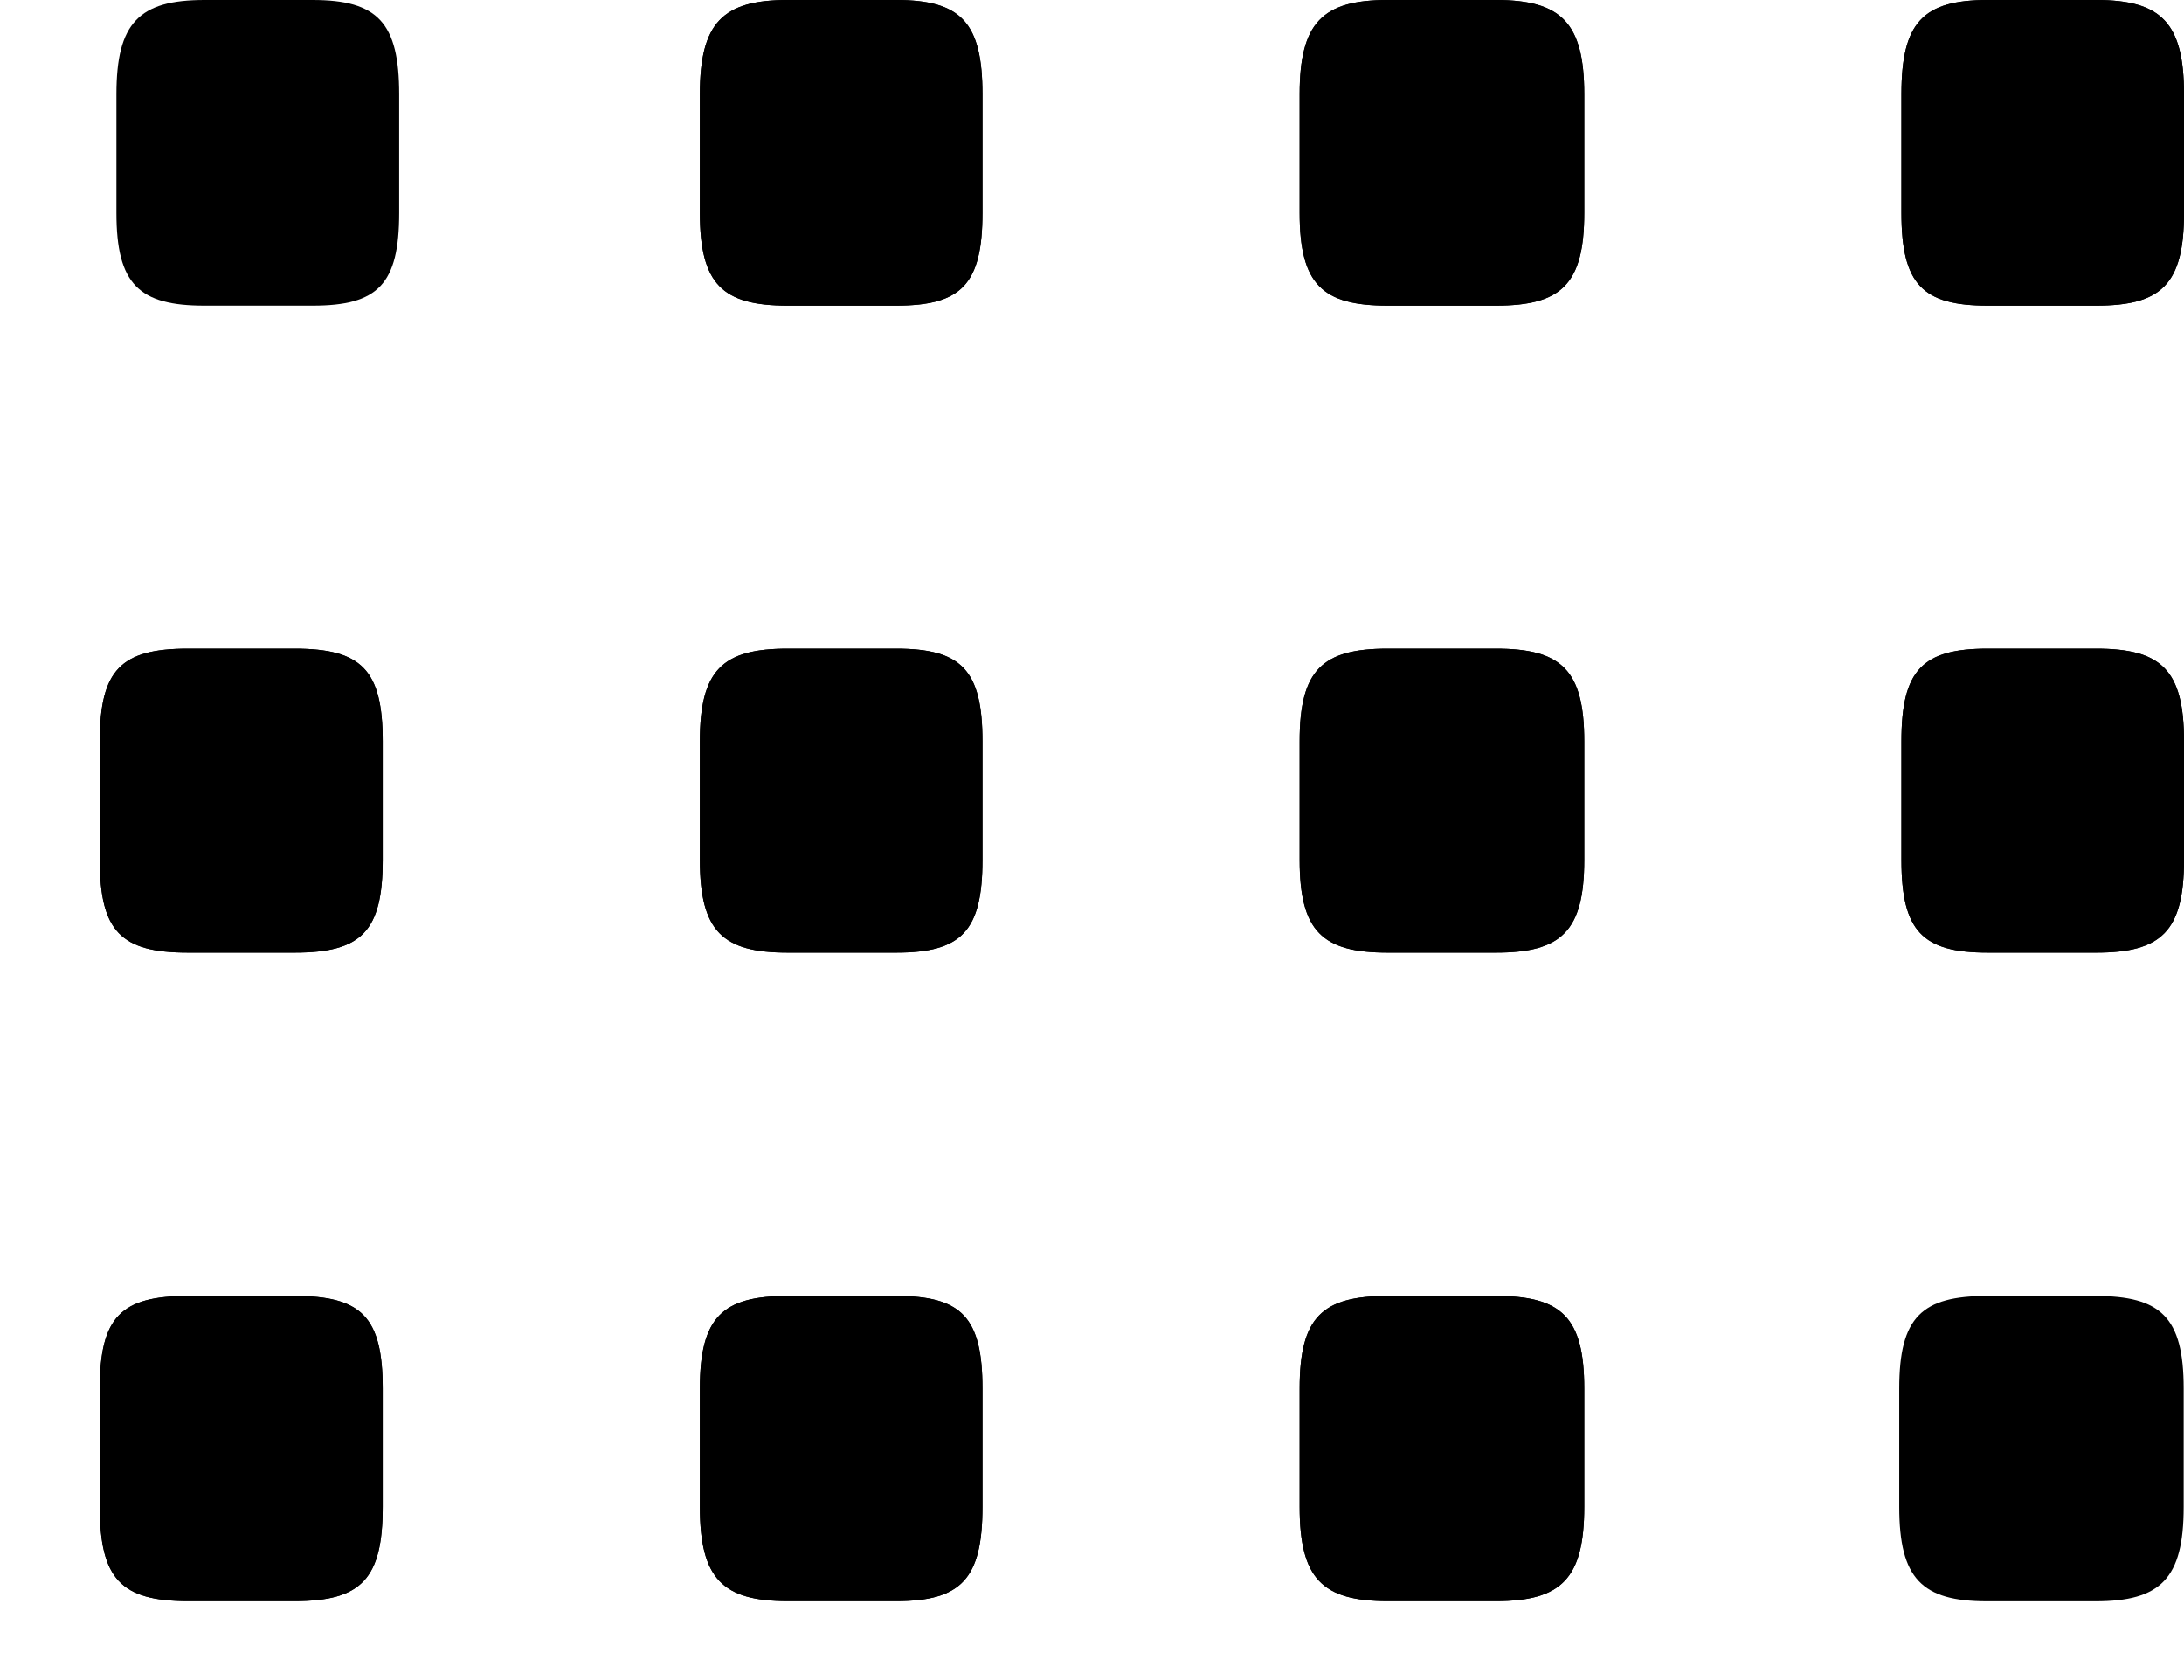 <svg width="13" height="10" viewBox="0 0 13 10" xmlns="http://www.w3.org/2000/svg">
<path d="M4.689 1.819H5.334C5.722 1.819 5.848 1.693 5.848 1.267V0.561C5.848 0.136 5.722 0 5.334 0H4.689C4.301 0 4.166 0.136 4.166 0.561V1.267C4.166 1.693 4.301 1.819 4.689 1.819ZM8.26 1.819H8.904C9.293 1.819 9.43 1.693 9.43 1.267V0.561C9.43 0.136 9.293 0 8.904 0H8.26C7.871 0 7.736 0.136 7.736 0.561V1.267C7.736 1.693 7.871 1.819 8.26 1.819ZM11.832 1.819H12.477C12.865 1.819 13 1.693 13 1.267V0.561C13 0.136 12.865 0 12.477 0H11.832C11.444 0 11.318 0.136 11.318 0.561V1.267C11.318 1.693 11.444 1.819 11.832 1.819ZM1.119 5.67H1.753C2.152 5.67 2.278 5.544 2.278 5.118V4.412C2.278 3.987 2.152 3.861 1.753 3.861H1.119C0.72 3.861 0.594 3.987 0.594 4.412V5.118C0.594 5.544 0.72 5.67 1.119 5.67ZM4.689 5.67H5.334C5.722 5.67 5.848 5.544 5.848 5.118V4.412C5.848 3.987 5.722 3.861 5.334 3.861H4.689C4.301 3.861 4.166 3.987 4.166 4.412V5.118C4.166 5.544 4.301 5.67 4.689 5.67ZM8.26 5.67H8.904C9.293 5.67 9.43 5.544 9.43 5.118V4.412C9.43 3.987 9.293 3.861 8.904 3.861H8.26C7.871 3.861 7.736 3.987 7.736 4.412V5.118C7.736 5.544 7.871 5.67 8.26 5.67ZM11.832 5.67H12.477C12.865 5.67 13 5.544 13 5.118V4.412C13 3.987 12.865 3.861 12.477 3.861H11.832C11.444 3.861 11.318 3.987 11.318 4.412V5.118C11.318 5.544 11.444 5.67 11.832 5.67ZM1.119 9.53H1.753C2.152 9.53 2.278 9.397 2.278 8.969V8.265C2.278 7.838 2.152 7.714 1.753 7.714H1.119C0.72 7.714 0.594 7.838 0.594 8.265V8.969C0.594 9.397 0.72 9.53 1.119 9.53ZM4.689 9.53H5.334C5.722 9.53 5.848 9.397 5.848 8.969V8.265C5.848 7.838 5.722 7.714 5.334 7.714H4.689C4.301 7.714 4.166 7.838 4.166 8.265V8.969C4.166 9.397 4.301 9.53 4.689 9.53ZM8.26 9.53H8.904C9.293 9.53 9.43 9.397 9.43 8.969V8.265C9.43 7.838 9.293 7.714 8.904 7.714H8.26C7.871 7.714 7.736 7.838 7.736 8.265V8.969C7.736 9.397 7.871 9.53 8.26 9.53Z"/>
<path d="M1.861 1.819H1.217C0.828 1.819 0.693 1.693 0.693 1.267V0.561C0.693 0.136 0.828 0 1.217 0H1.861C2.249 0 2.376 0.136 2.376 0.561V1.267C2.376 1.693 2.249 1.819 1.861 1.819Z"/>
<path d="M4.689 1.819H5.334C5.722 1.819 5.848 1.693 5.848 1.267V0.561C5.848 0.136 5.722 0 5.334 0H4.689C4.301 0 4.166 0.136 4.166 0.561V1.267C4.166 1.693 4.301 1.819 4.689 1.819ZM8.26 1.819H8.904C9.293 1.819 9.43 1.693 9.43 1.267V0.561C9.43 0.136 9.293 0 8.904 0H8.26C7.871 0 7.736 0.136 7.736 0.561V1.267C7.736 1.693 7.871 1.819 8.26 1.819ZM11.832 1.819H12.477C12.865 1.819 13 1.693 13 1.267V0.561C13 0.136 12.865 0 12.477 0H11.832C11.444 0 11.318 0.136 11.318 0.561V1.267C11.318 1.693 11.444 1.819 11.832 1.819ZM1.119 5.67H1.753C2.152 5.67 2.278 5.544 2.278 5.118V4.412C2.278 3.987 2.152 3.861 1.753 3.861H1.119C0.72 3.861 0.594 3.987 0.594 4.412V5.118C0.594 5.544 0.72 5.67 1.119 5.67ZM4.689 5.67H5.334C5.722 5.67 5.848 5.544 5.848 5.118V4.412C5.848 3.987 5.722 3.861 5.334 3.861H4.689C4.301 3.861 4.166 3.987 4.166 4.412V5.118C4.166 5.544 4.301 5.67 4.689 5.67ZM8.26 5.67H8.904C9.293 5.67 9.43 5.544 9.43 5.118V4.412C9.43 3.987 9.293 3.861 8.904 3.861H8.26C7.871 3.861 7.736 3.987 7.736 4.412V5.118C7.736 5.544 7.871 5.67 8.26 5.67ZM11.832 5.67H12.477C12.865 5.67 13 5.544 13 5.118V4.412C13 3.987 12.865 3.861 12.477 3.861H11.832C11.444 3.861 11.318 3.987 11.318 4.412V5.118C11.318 5.544 11.444 5.67 11.832 5.67ZM1.119 9.53H1.753C2.152 9.53 2.278 9.397 2.278 8.969V8.265C2.278 7.838 2.152 7.714 1.753 7.714H1.119C0.72 7.714 0.594 7.838 0.594 8.265V8.969C0.594 9.397 0.72 9.53 1.119 9.53ZM4.689 9.53H5.334C5.722 9.53 5.848 9.397 5.848 8.969V8.265C5.848 7.838 5.722 7.714 5.334 7.714H4.689C4.301 7.714 4.166 7.838 4.166 8.265V8.969C4.166 9.397 4.301 9.53 4.689 9.53ZM8.26 9.53H8.904C9.293 9.53 9.43 9.397 9.43 8.969V8.265C9.43 7.838 9.293 7.714 8.904 7.714H8.26C7.871 7.714 7.736 7.838 7.736 8.265V8.969C7.736 9.397 7.871 9.53 8.26 9.53Z"/>
<path d="M12.472 9.531H11.828C11.44 9.531 11.305 9.397 11.305 8.969V8.265C11.305 7.838 11.44 7.714 11.828 7.714H12.472C12.861 7.714 12.998 7.838 12.998 8.265V8.969C12.998 9.397 12.861 9.531 12.472 9.531Z"/>
</svg>

